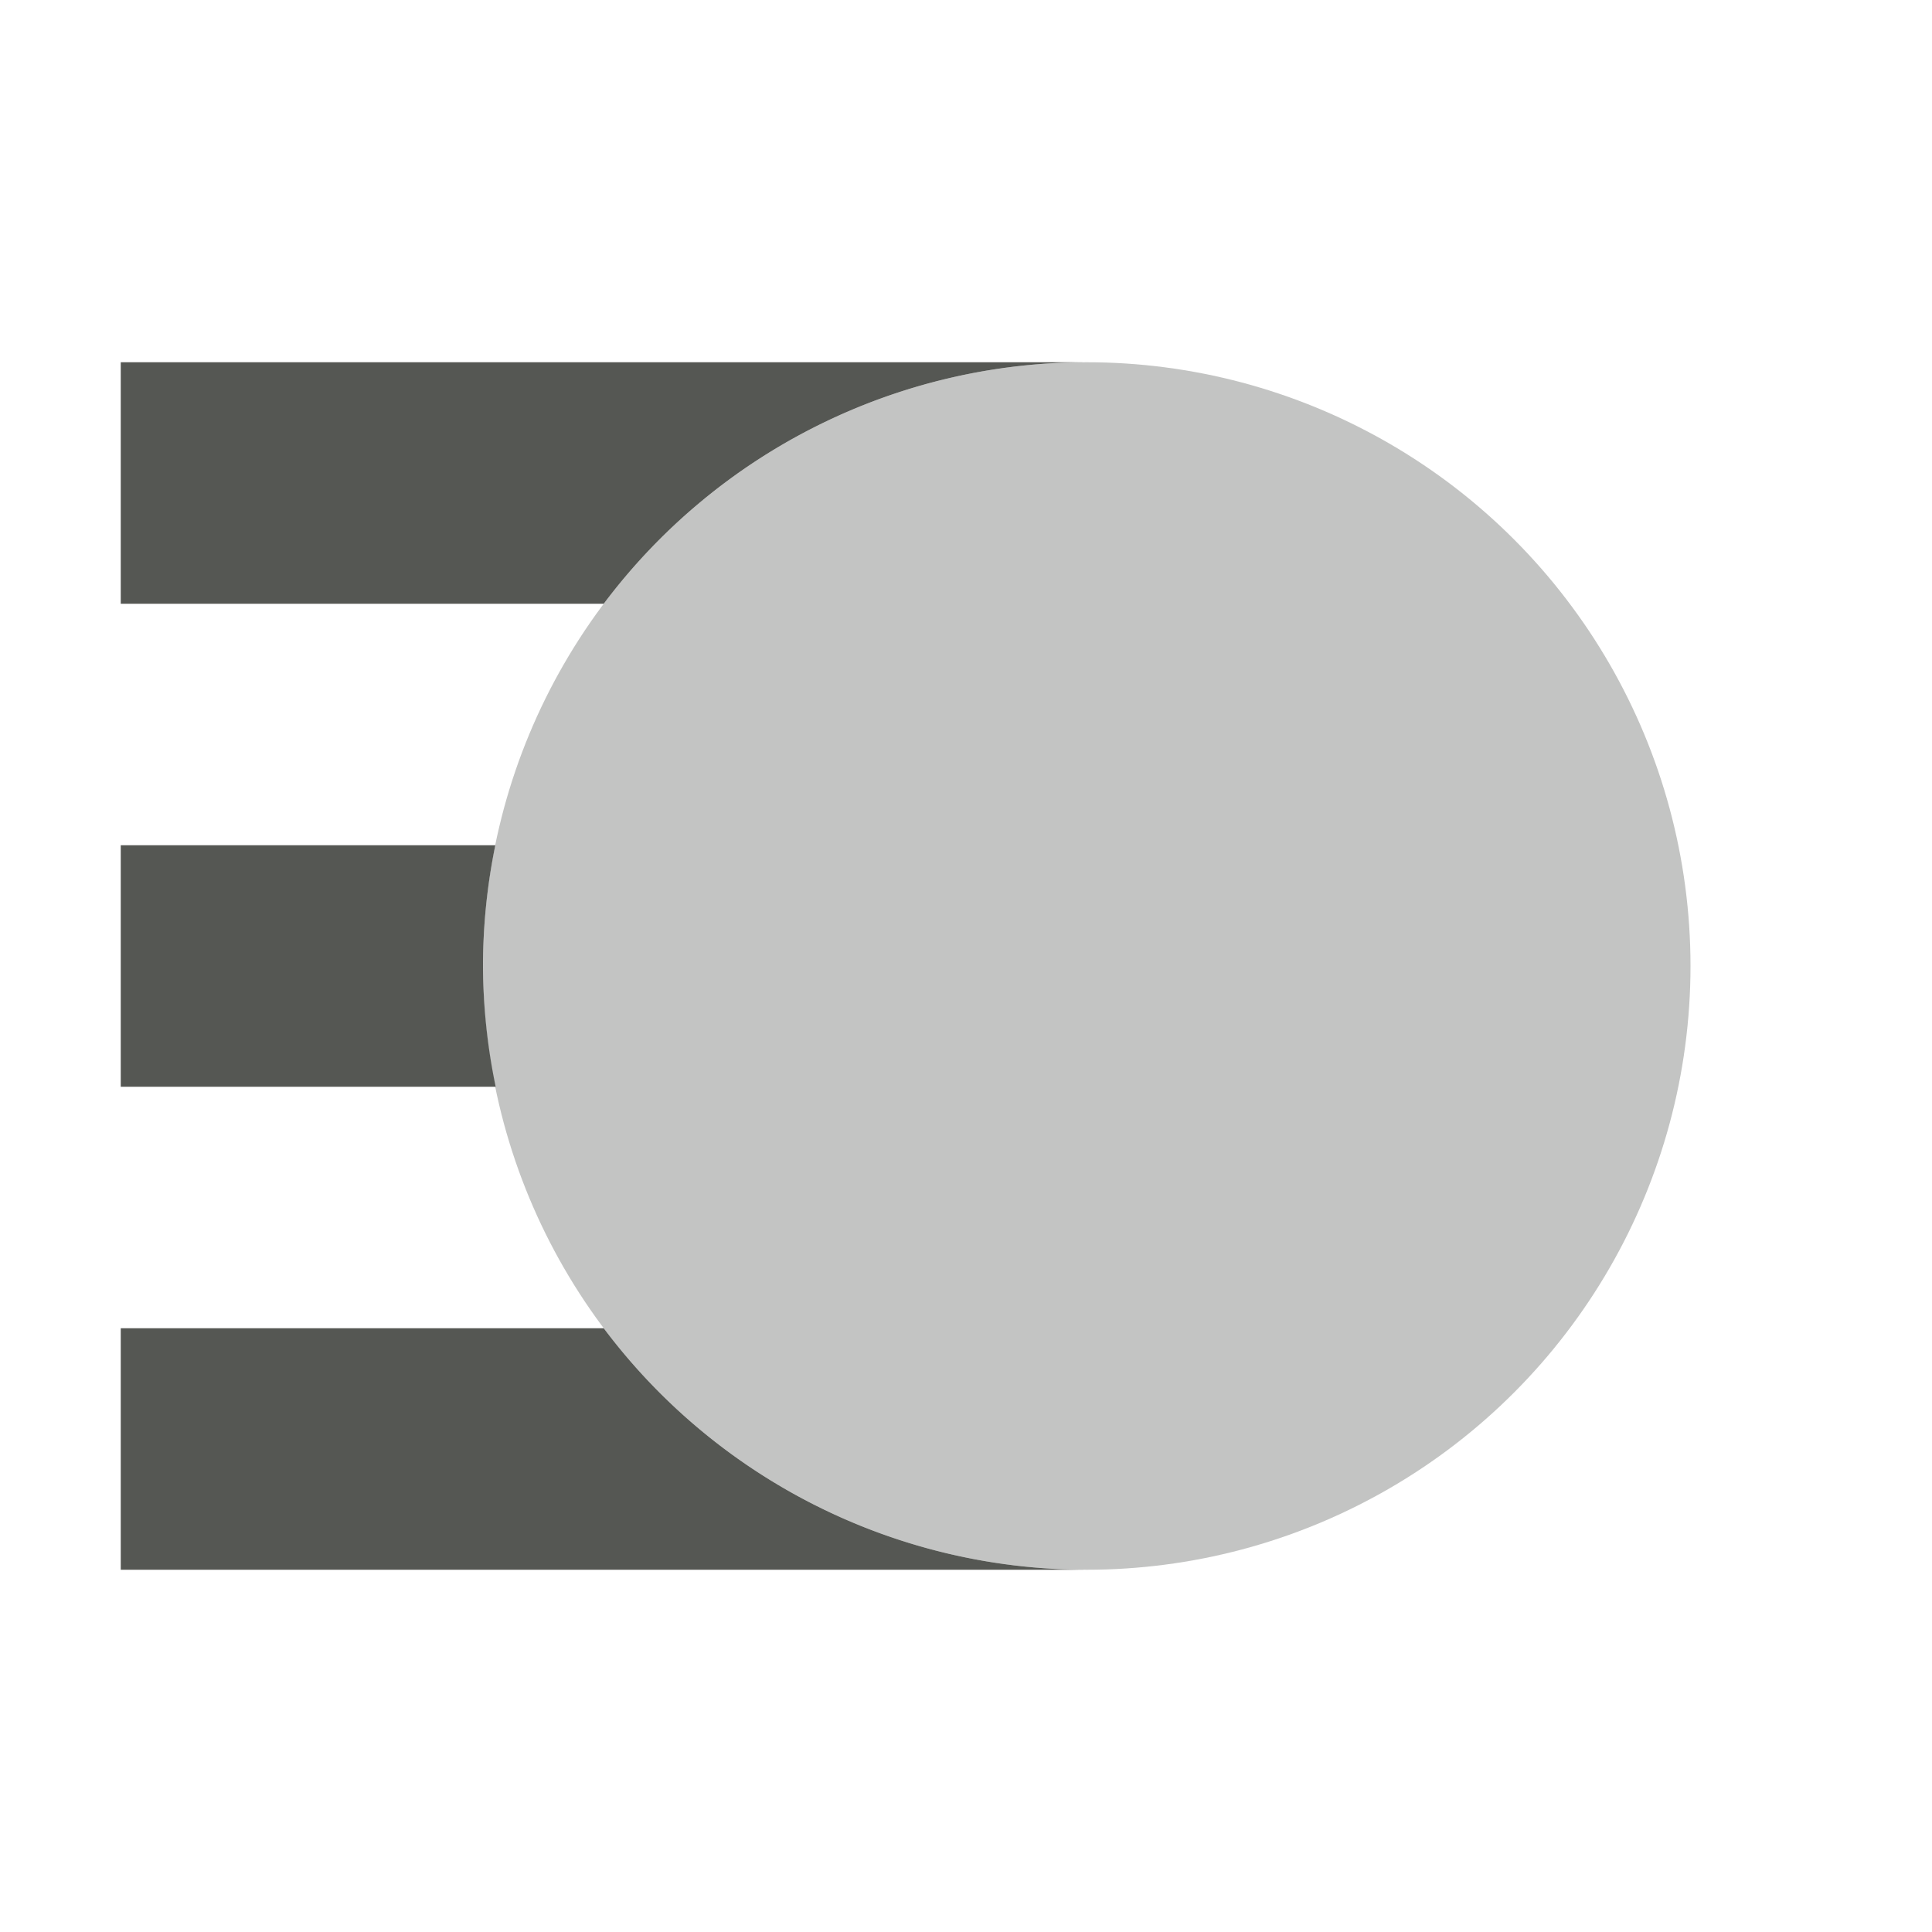 <svg viewBox="0 0 16 16" xmlns="http://www.w3.org/2000/svg"><g fill="#555753"><path d="m1 3v2h4a5 5 0 0 1 4-2zm0 4v2h3.105a5 5 0 0 1 -.105-1 5 5 0 0 1 .102-1zm0 4v2h8a5 5 0 0 1 -4-2z"/><circle cx="9" cy="8" opacity=".35" r="5"/></g></svg>